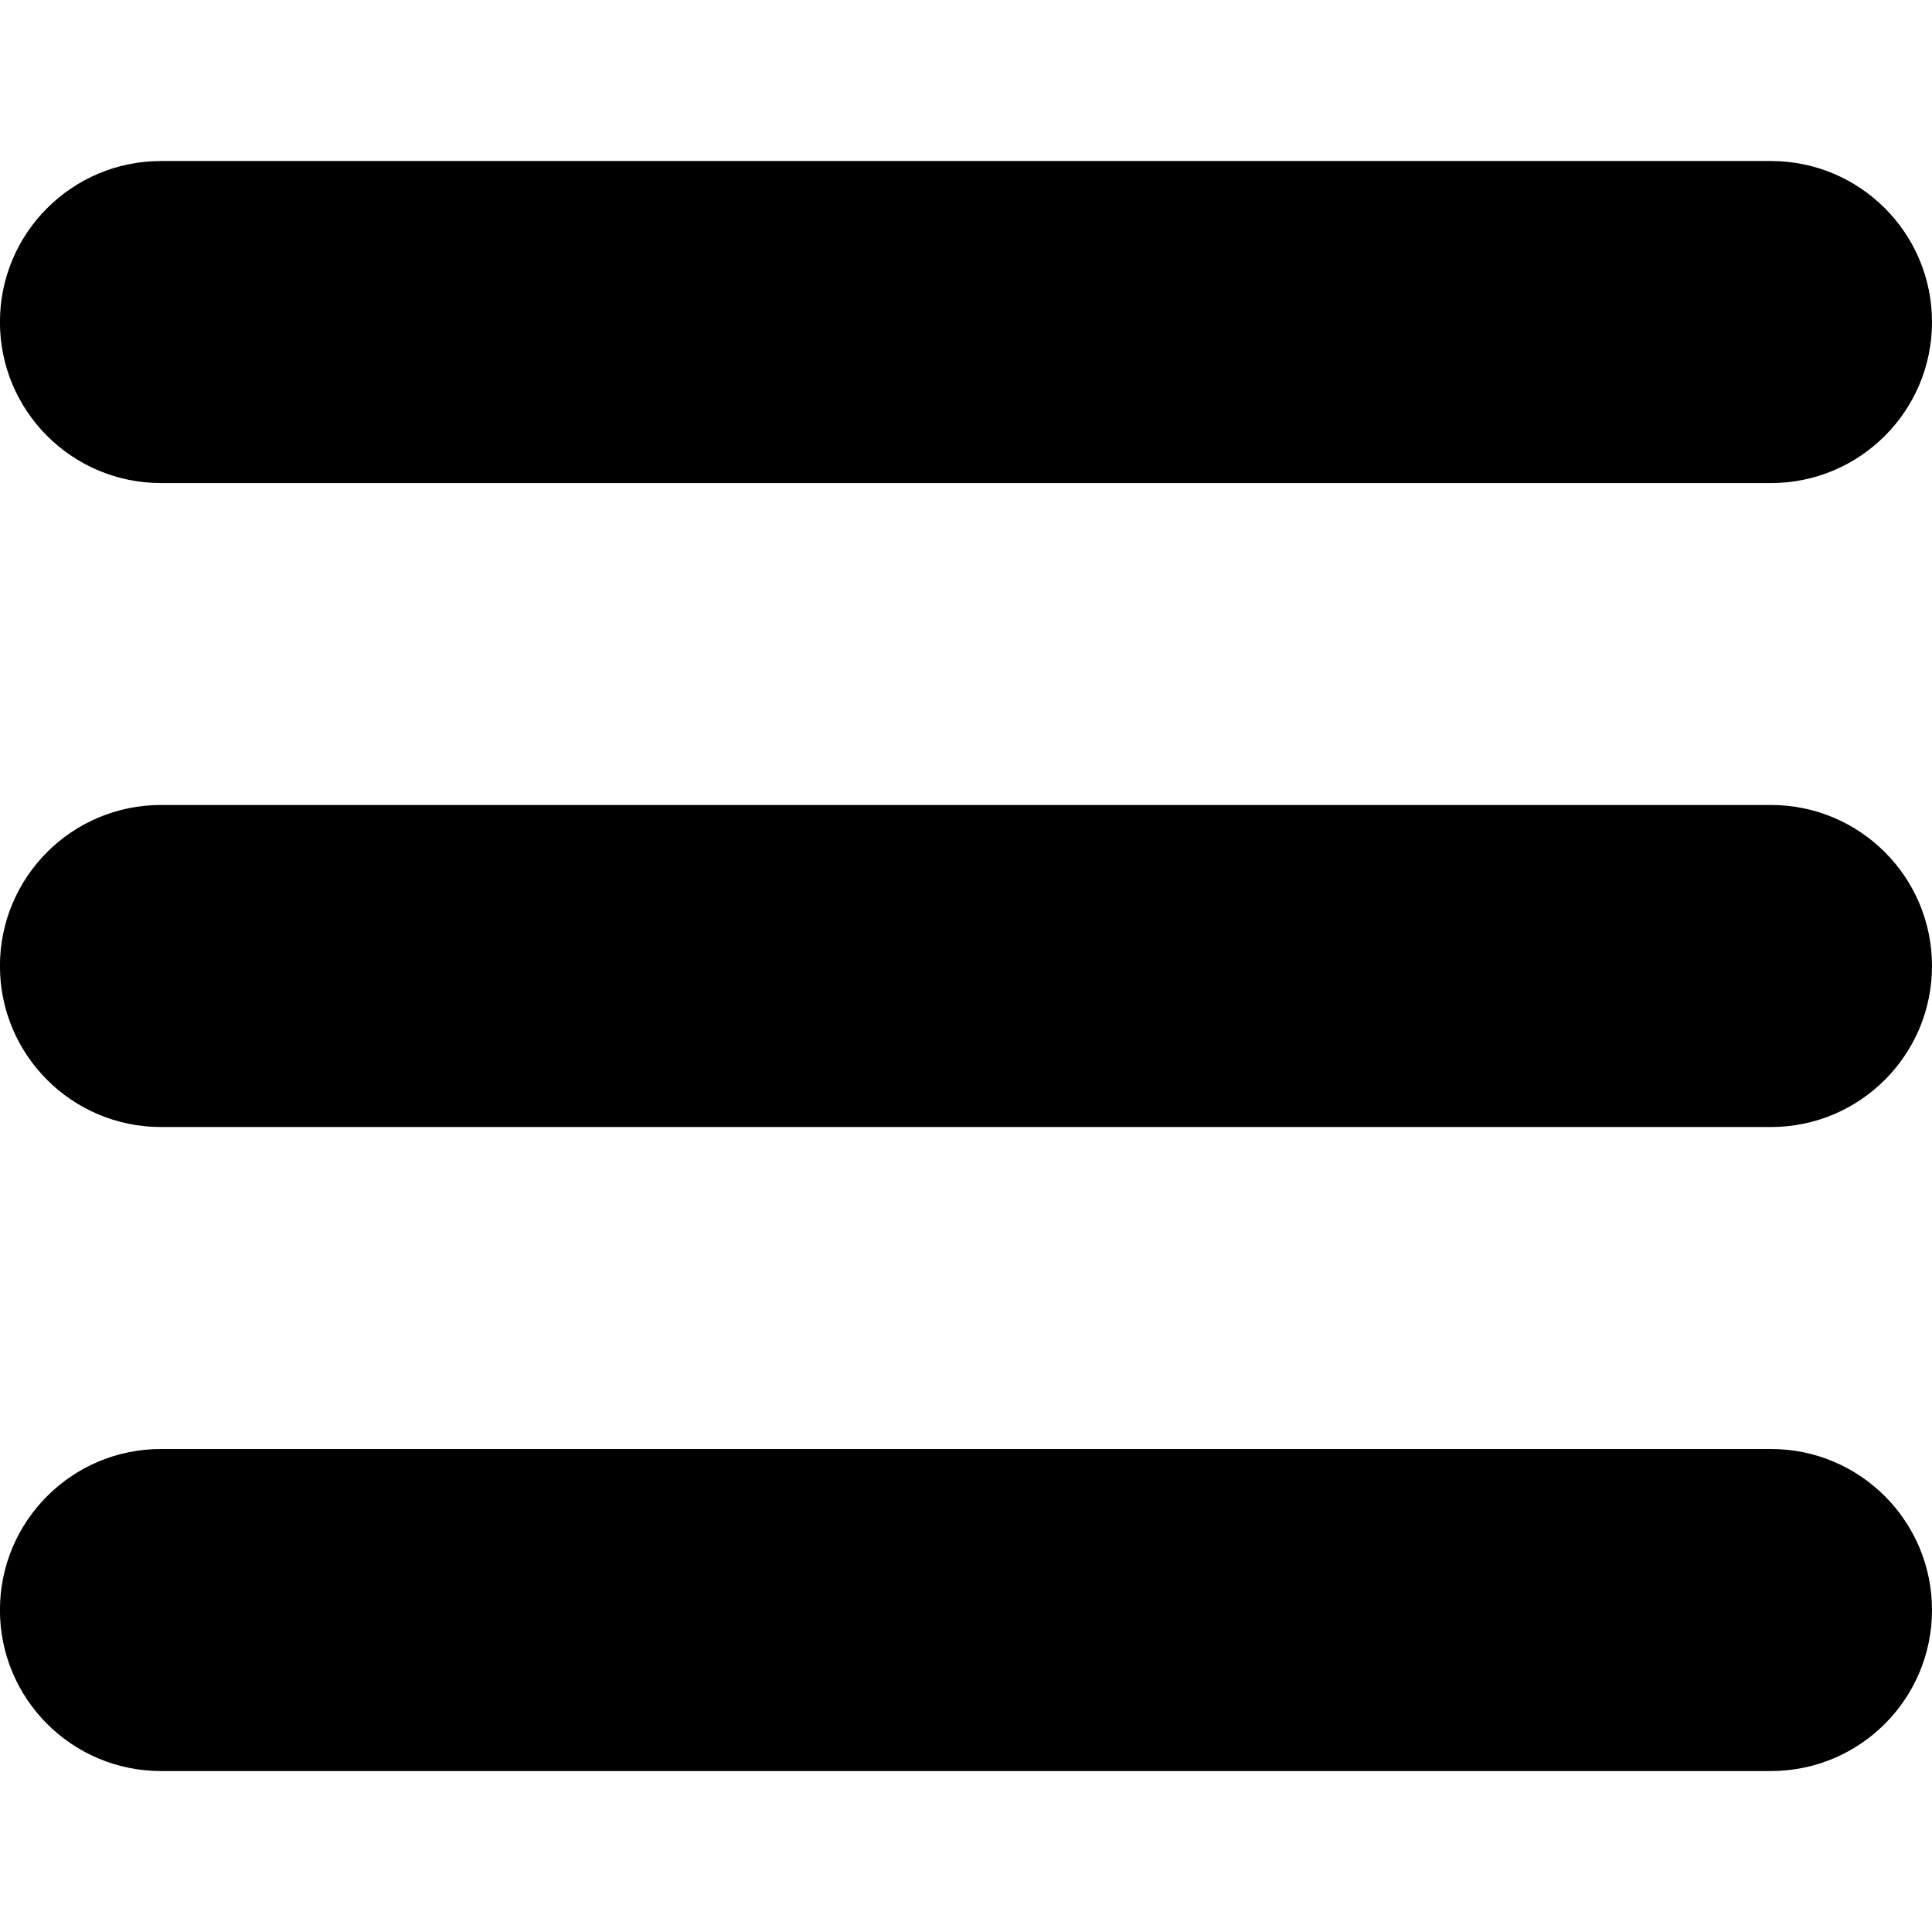 <!-- Generated by IcoMoon.io -->
<svg version="1.1" xmlns="http://www.w3.org/2000/svg" width="32" height="32" viewBox="0 0 32 32">
<title>menu-8</title>
<path d="M29.333 24h-26.667c-1.473 0-2.667 1.194-2.667 2.667s1.194 2.667 2.667 2.667v0h26.667c1.473 0 2.667-1.194 2.667-2.667s-1.194-2.667-2.667-2.667v0z"></path>
<path d="M29.333 2.667h-26.667c-1.473 0-2.667 1.194-2.667 2.667s1.194 2.667 2.667 2.667v0h26.667c1.473 0 2.667-1.194 2.667-2.667s-1.194-2.667-2.667-2.667v0z"></path>
<path d="M29.333 13.333h-26.667c-1.473 0-2.667 1.194-2.667 2.667s1.194 2.667 2.667 2.667v0h26.667c1.473 0 2.667-1.194 2.667-2.667s-1.194-2.667-2.667-2.667v0z"></path>
</svg>
